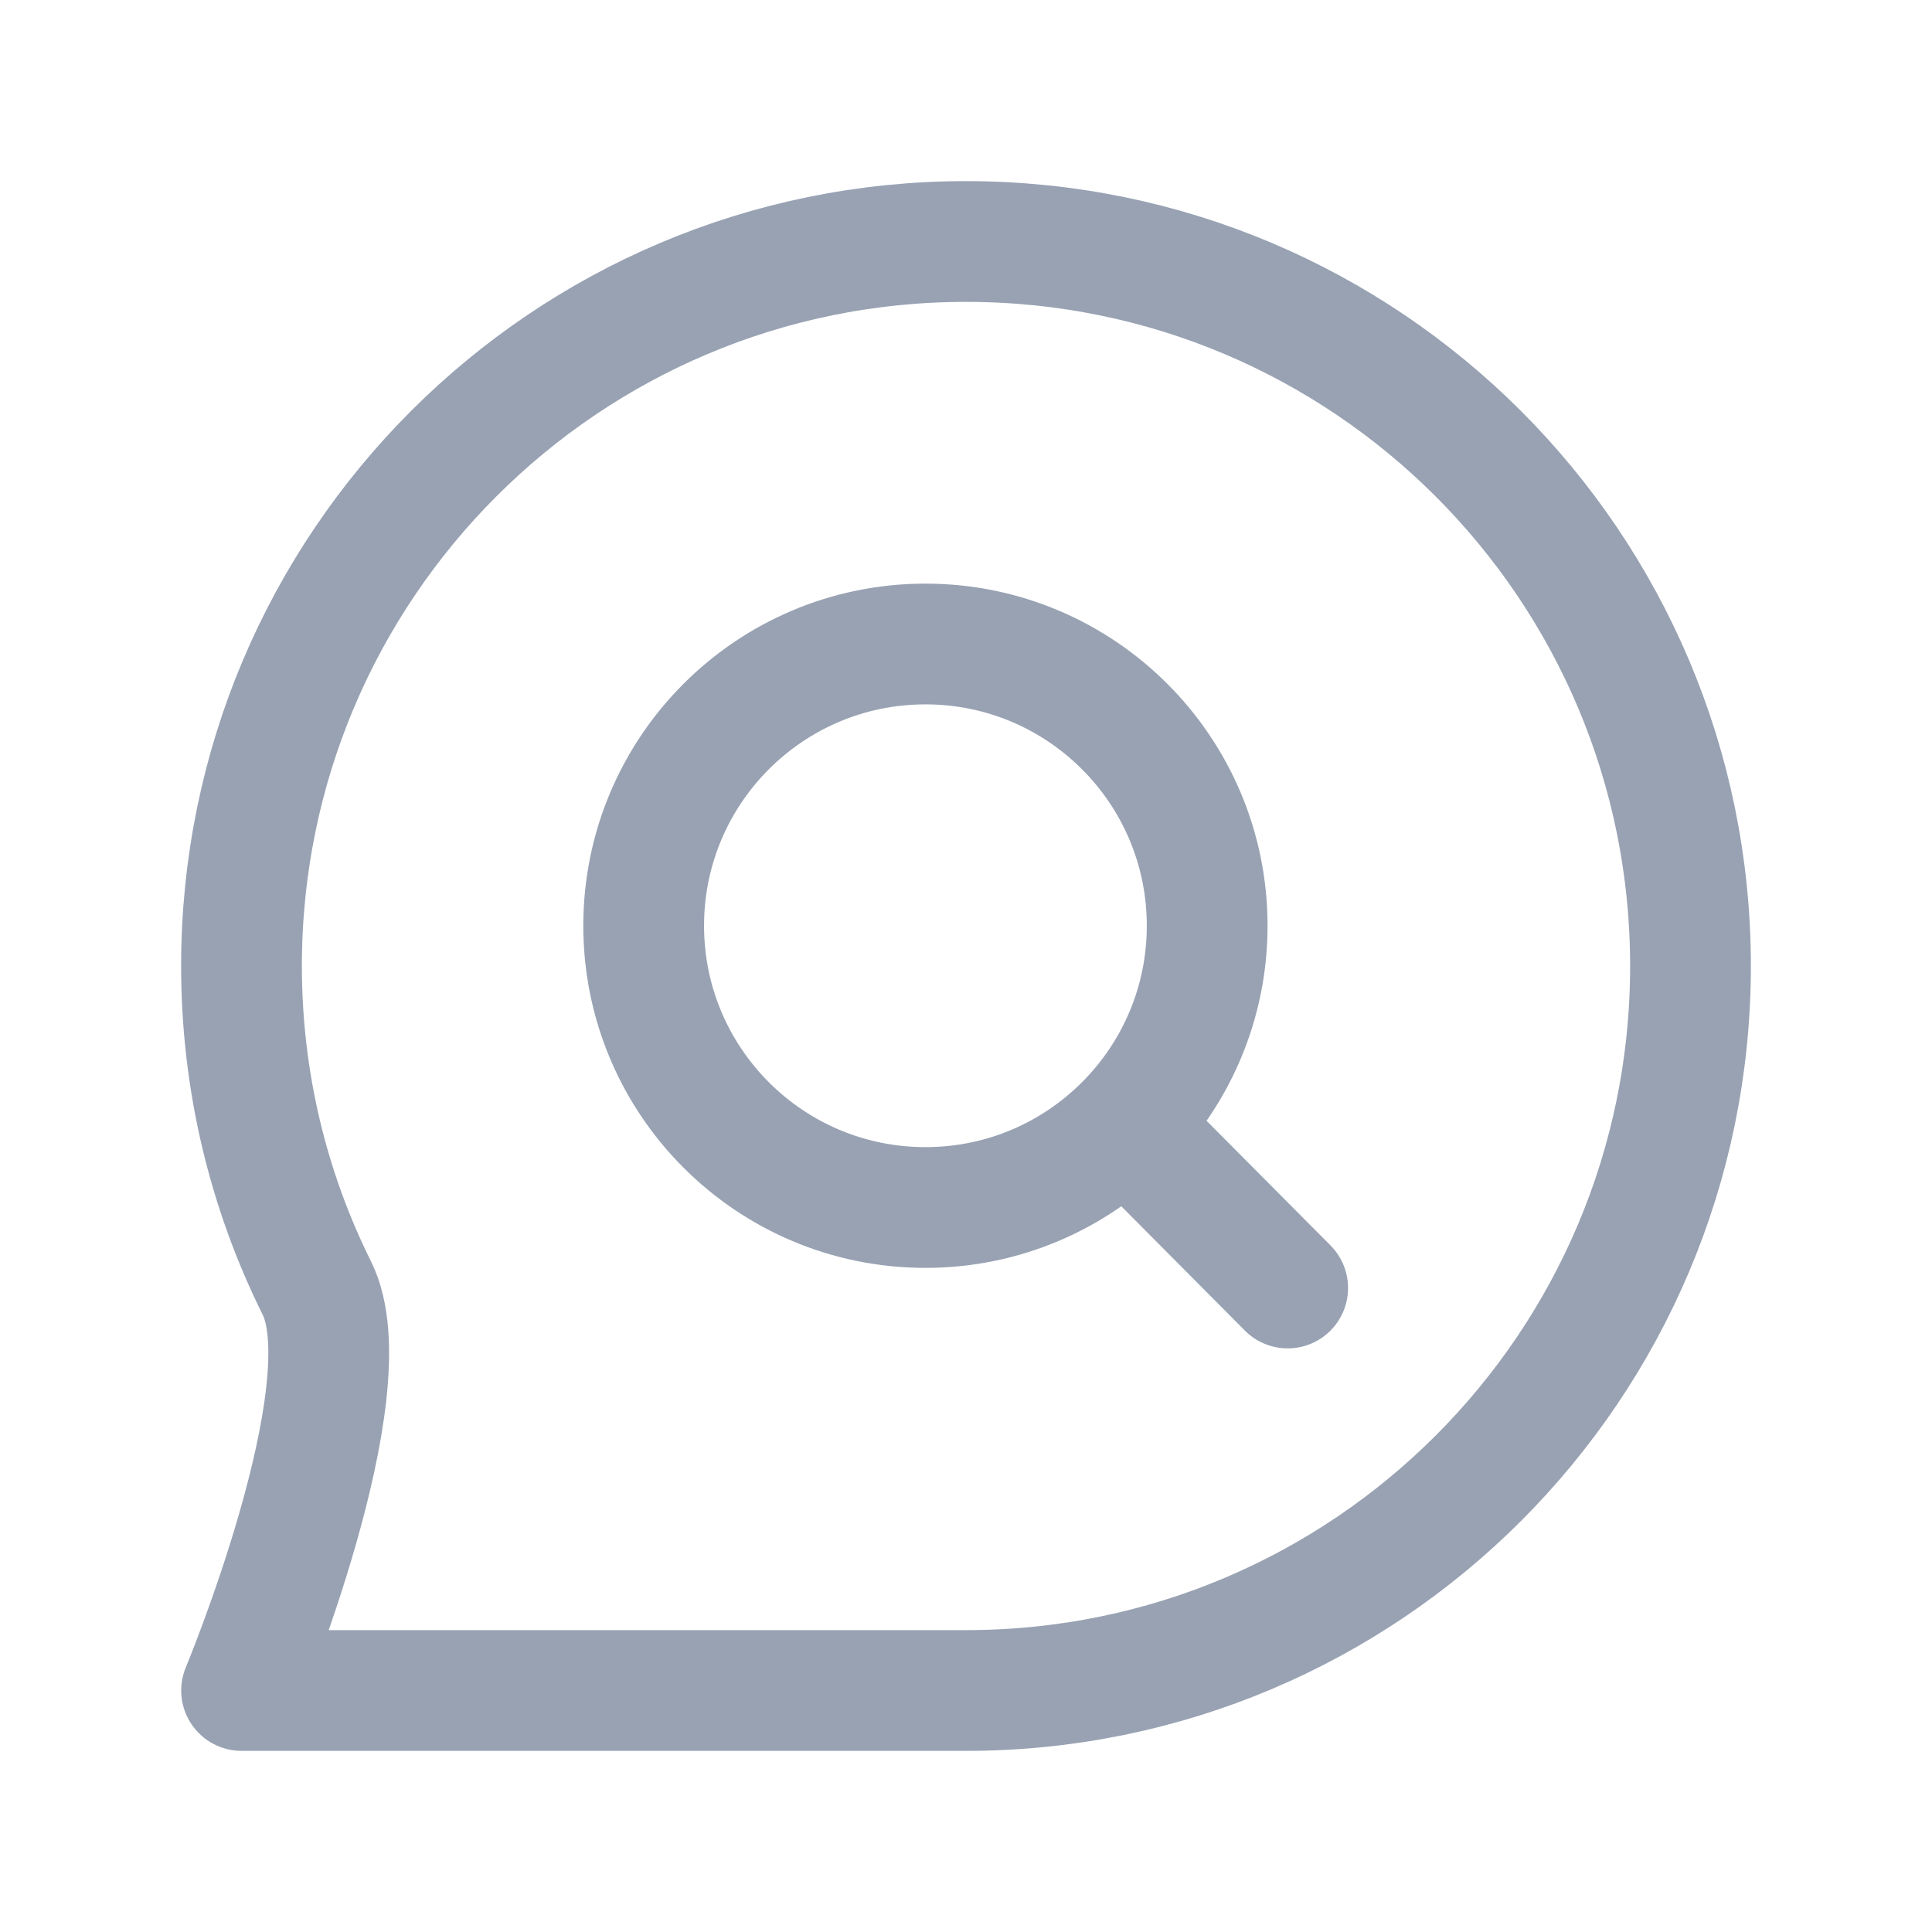 <svg width="24" height="24" viewBox="0 0 24 24" fill="none" xmlns="http://www.w3.org/2000/svg">
<path d="M13.977 13.969L15.996 16M21 12C21 16.971 16.971 21 12 21C9.964 21 3.001 21 3.001 21C3.001 21 4.56 17.256 3.936 16.001C3.337 14.796 3 13.437 3 12C3 7.029 7.029 3 12 3C16.971 3 21 7.029 21 12ZM14.996 11.5C14.996 13.433 13.429 15 11.496 15C9.563 15 7.996 13.433 7.996 11.5C7.996 9.567 9.563 8 11.496 8C13.429 8 14.996 9.567 14.996 11.5Z" stroke="#98A2B3" stroke-width="1.5" stroke-linecap="round" stroke-linejoin="round"/>
</svg>
